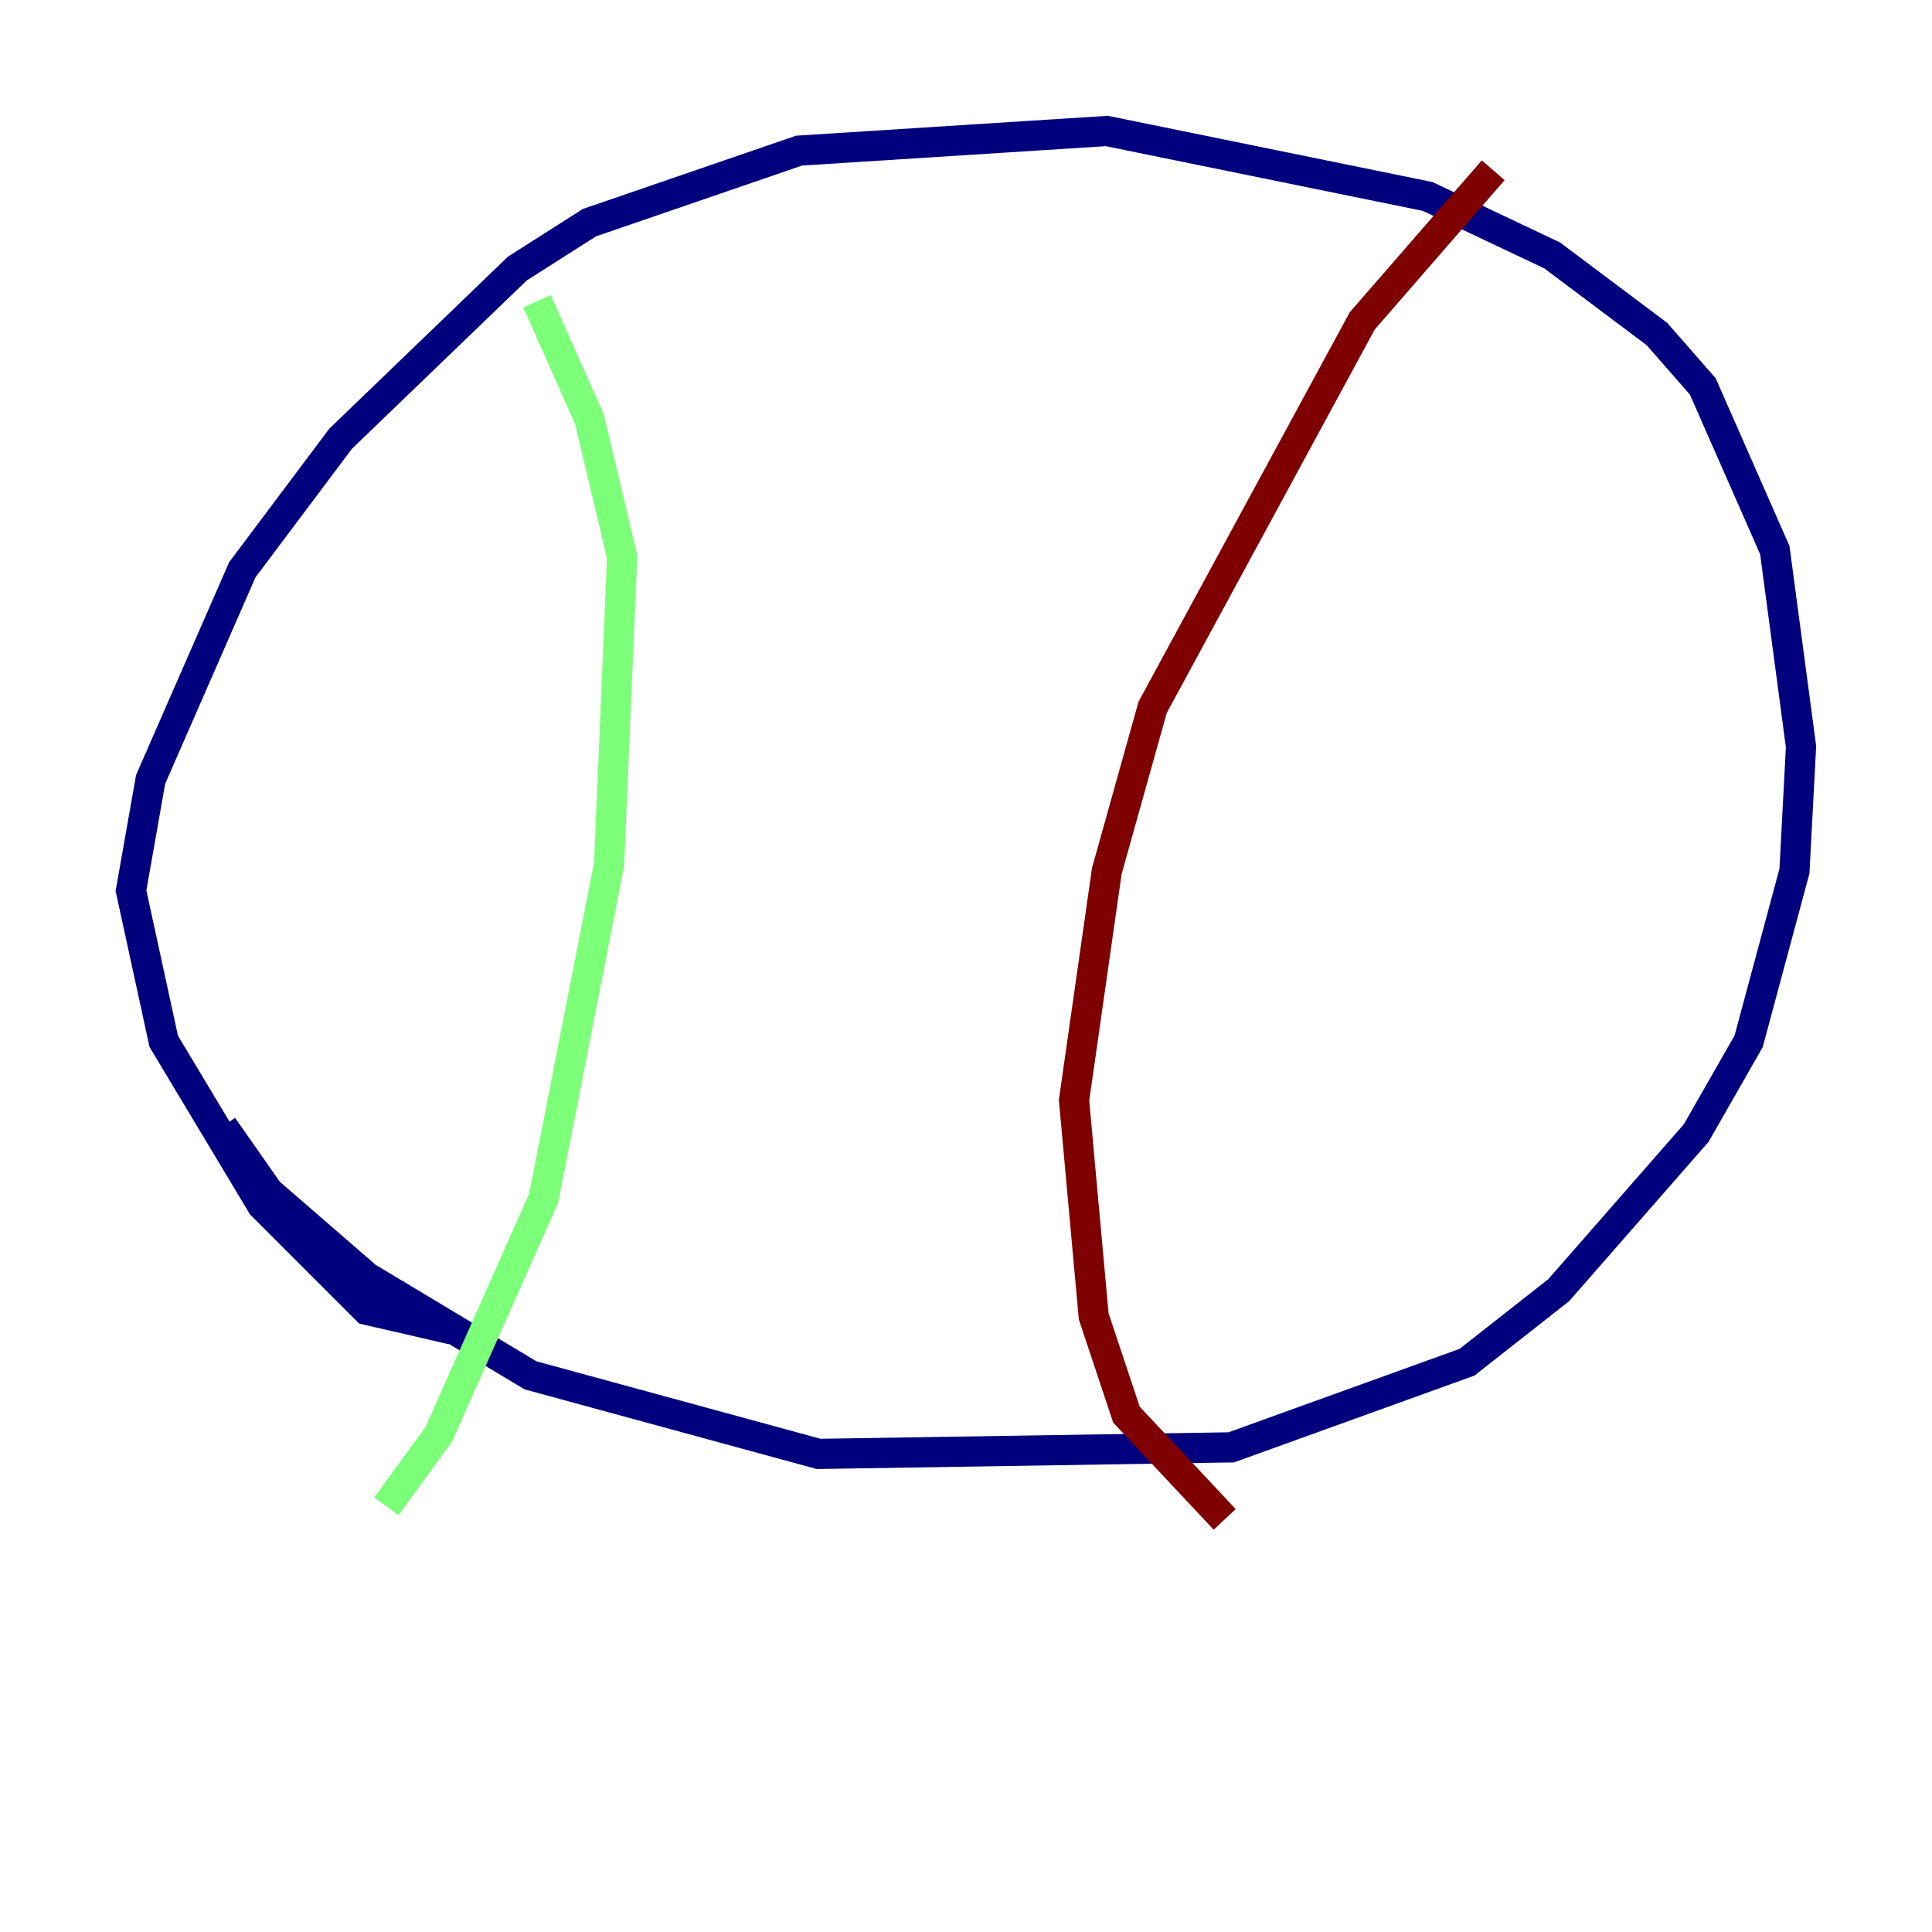 <?xml version="1.0" encoding="utf-8" ?>
<svg baseProfile="tiny" height="128" version="1.2" viewBox="0,0,128,128" width="128" xmlns="http://www.w3.org/2000/svg" xmlns:ev="http://www.w3.org/2001/xml-events" xmlns:xlink="http://www.w3.org/1999/xlink"><defs /><polyline fill="none" points="29.939,88.081 24.298,86.78 17.356,79.837 10.848,68.99 8.678,59.01 9.98,51.634 16.054,37.749 22.563,29.071 34.278,17.79 39.051,14.752 52.936,9.98 73.329,8.678 94.59,13.017 102.834,16.922 109.776,22.129 112.814,25.6 117.586,36.447 119.322,49.464 118.888,57.709 115.851,68.99 112.38,75.064 103.268,85.478 97.193,90.251 81.573,95.891 54.237,96.325 35.146,91.119 24.298,84.61 17.79,78.969 14.752,74.63" stroke="#00007f" stroke-width="2" /><polyline fill="none" points="35.58,19.959 39.051,27.77 41.22,36.881 40.352,57.275 36.014,79.403 29.071,95.024 25.6,99.797" stroke="#7cff79" stroke-width="2" /><polyline fill="none" points="98.929,11.281 90.251,21.261 76.366,46.861 73.329,57.709 71.159,72.895 72.461,87.214 74.63,93.722 81.139,100.664" stroke="#7f0000" stroke-width="2" /></svg>